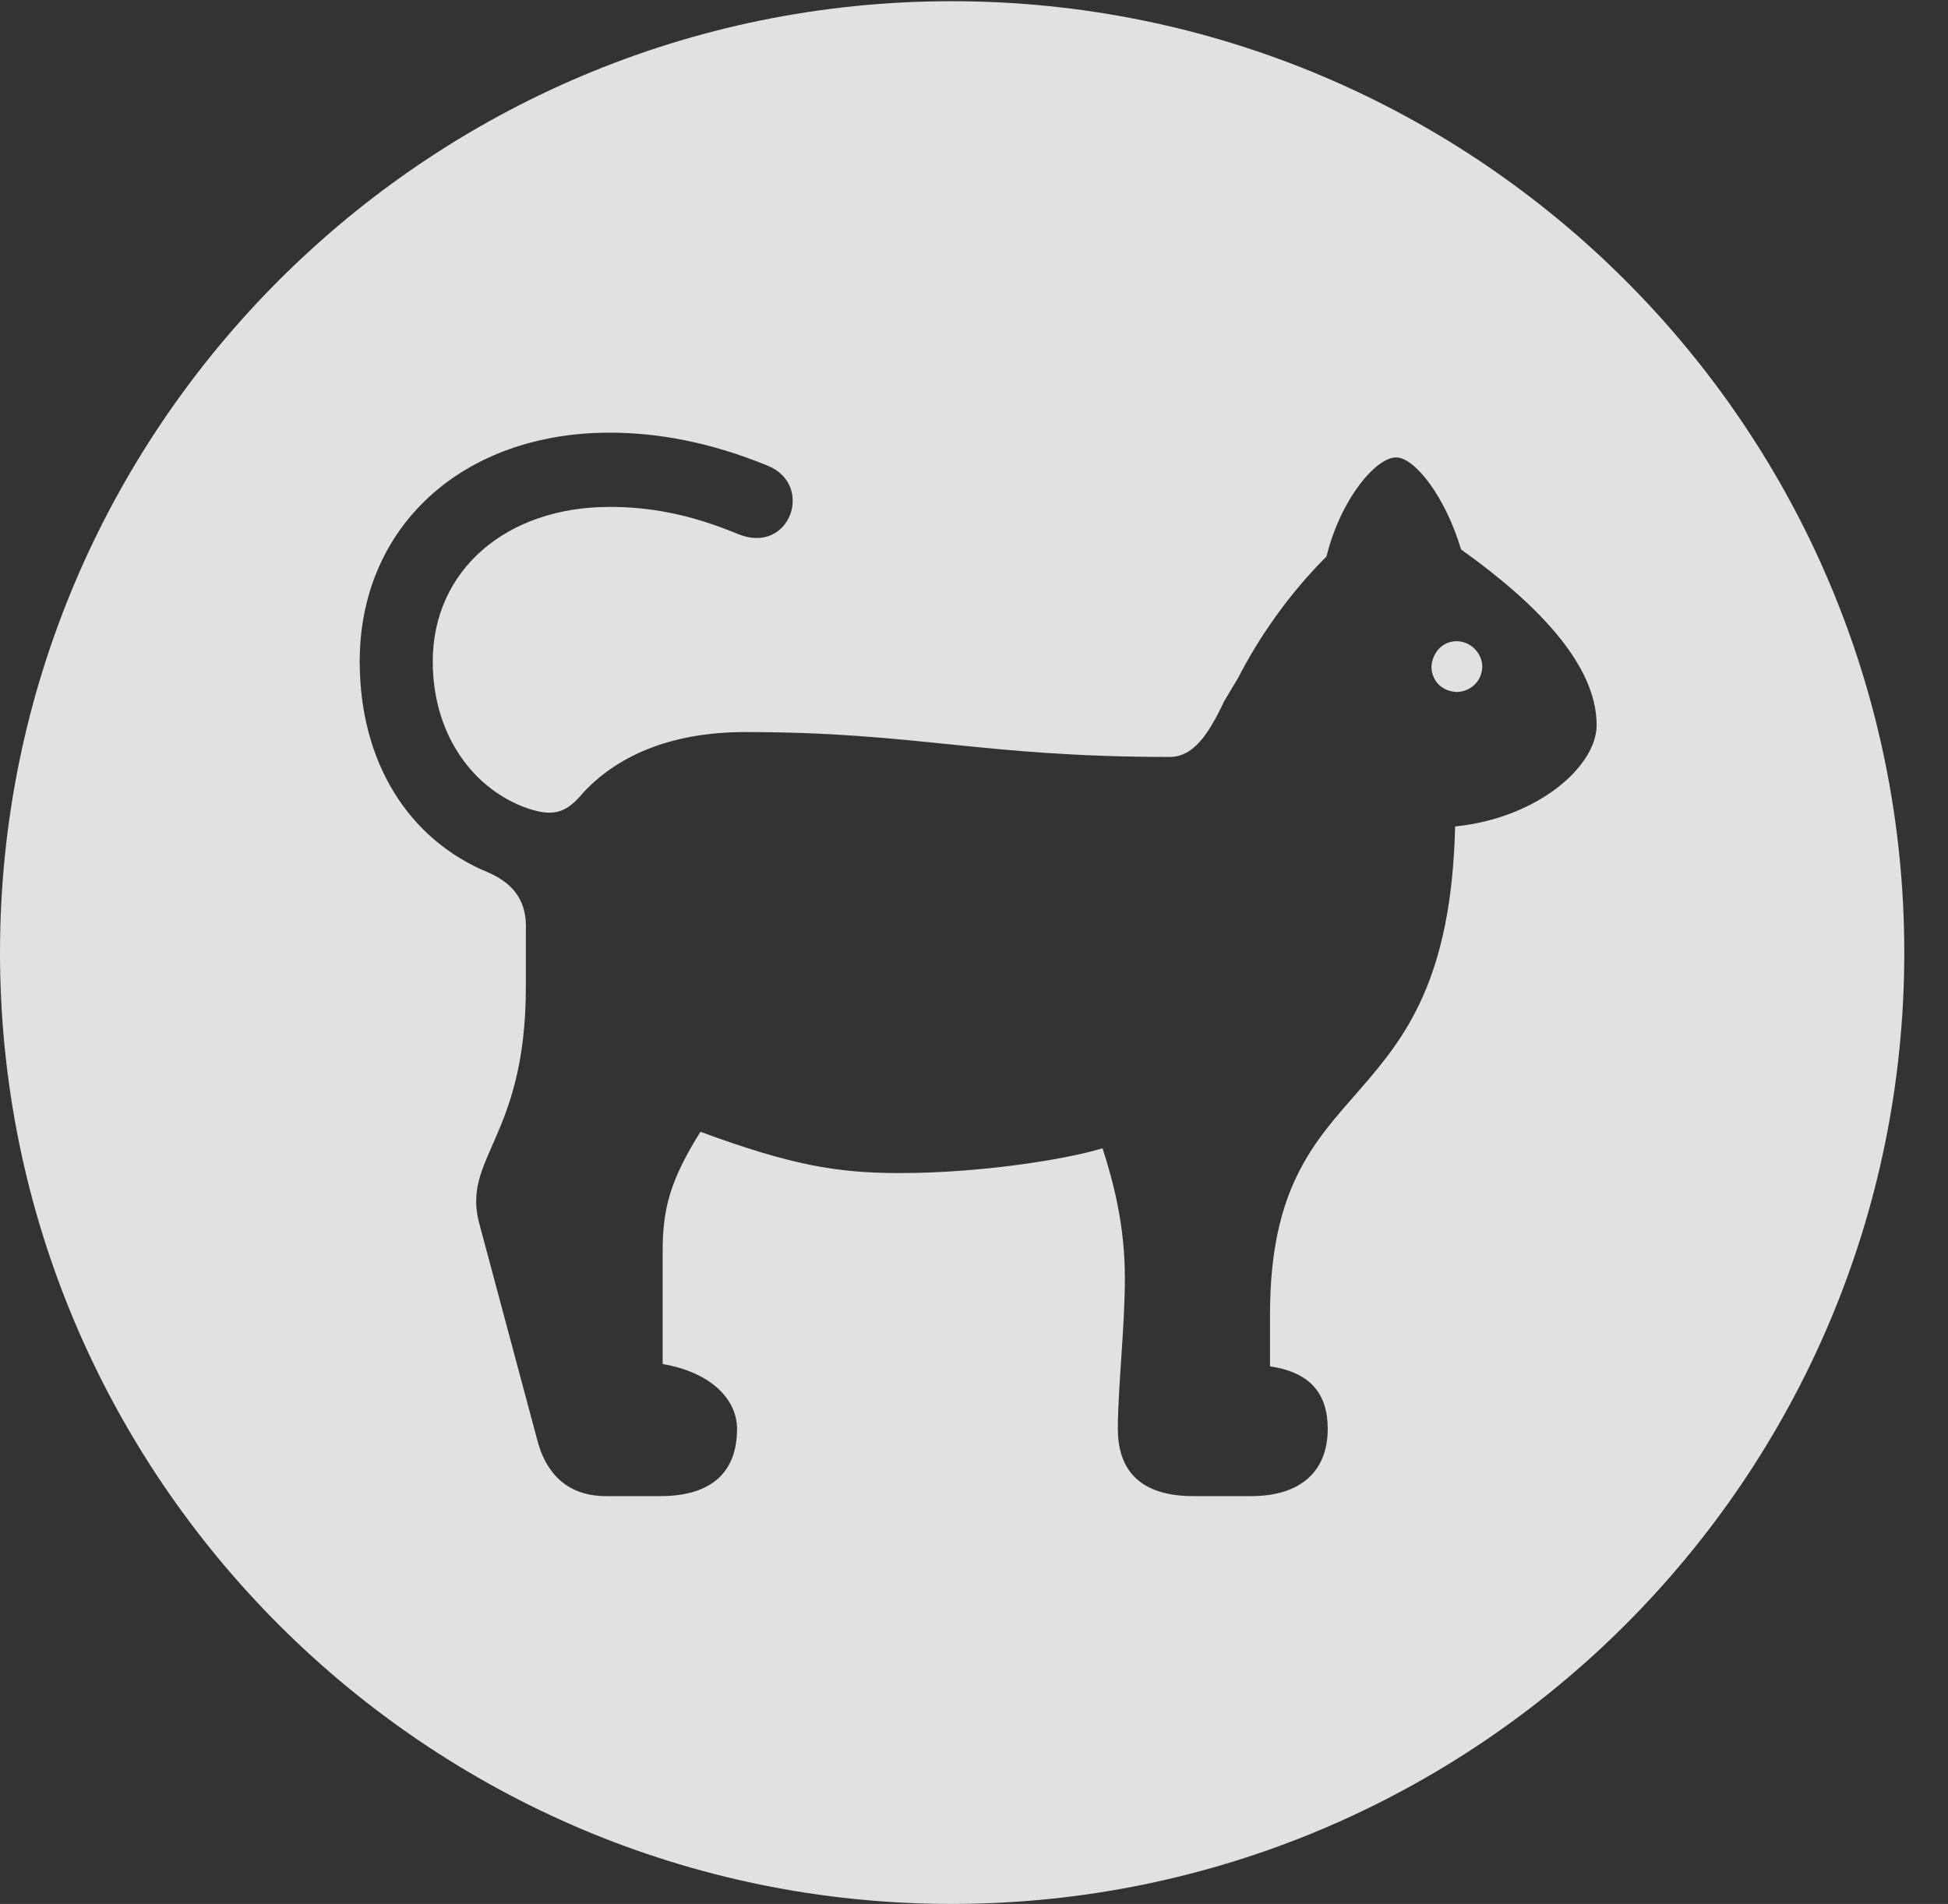 <?xml version="1.0" encoding="UTF-8"?>
<!--Generator: Apple Native CoreSVG 326-->
<!DOCTYPE svg
PUBLIC "-//W3C//DTD SVG 1.1//EN"
       "http://www.w3.org/Graphics/SVG/1.1/DTD/svg11.dtd">
<svg version="1.1" xmlns="http://www.w3.org/2000/svg" xmlns:xlink="http://www.w3.org/1999/xlink" viewBox="0 0 16.133 15.771">
 <rect x="0" y="0" width="16.133" height="15.771" fill="#333333" stroke="none"/>
 <g>
  <rect height="15.771" opacity="0" width="16.133" x="0" y="0"/>
  <path d="M15.771 7.891C15.771 12.236 12.236 15.771 7.881 15.771C3.535 15.771 0 12.236 0 7.891C0 3.545 3.535 0.01 7.881 0.01C12.236 0.01 15.771 3.545 15.771 7.891ZM2.979 5.479C2.979 6.309 3.379 6.953 4.043 7.227C4.268 7.324 4.365 7.48 4.355 7.705C4.355 7.891 4.355 8.047 4.355 8.174C4.355 9.443 3.809 9.59 3.975 10.156L4.443 11.904C4.521 12.227 4.717 12.393 5.02 12.393L5.469 12.393C5.879 12.393 6.104 12.207 6.104 11.836C6.104 11.592 5.889 11.367 5.488 11.299L5.488 10.361C5.488 10 5.557 9.766 5.801 9.375C6.543 9.648 6.924 9.717 7.451 9.717C8.105 9.717 8.809 9.609 9.131 9.512C9.229 9.814 9.316 10.166 9.316 10.586C9.316 10.996 9.258 11.494 9.258 11.836C9.258 12.207 9.473 12.393 9.883 12.393L10.361 12.393C10.771 12.393 10.996 12.188 10.996 11.836C10.996 11.543 10.85 11.367 10.518 11.318L10.518 10.889C10.518 8.779 11.992 9.375 12.051 6.846C12.734 6.777 13.223 6.348 13.223 6.006C13.223 5.498 12.715 4.99 12.1 4.551C11.973 4.121 11.719 3.789 11.562 3.789C11.396 3.789 11.104 4.131 10.986 4.609C10.674 4.922 10.43 5.273 10.254 5.615L10.137 5.811C10 6.104 9.873 6.27 9.688 6.27C8.125 6.27 7.598 6.064 6.172 6.064C5.527 6.064 5.098 6.279 4.834 6.562C4.688 6.738 4.58 6.777 4.326 6.68C3.887 6.504 3.584 6.055 3.584 5.479C3.584 4.727 4.189 4.199 5.049 4.199C5.381 4.199 5.713 4.258 6.113 4.424C6.543 4.6 6.748 4.014 6.357 3.857C5.879 3.662 5.449 3.584 5.049 3.584C3.828 3.584 2.979 4.365 2.979 5.479ZM12.08 5.312C12.197 5.322 12.285 5.43 12.275 5.537C12.266 5.654 12.168 5.732 12.06 5.732C11.934 5.723 11.855 5.635 11.855 5.518C11.865 5.4 11.953 5.303 12.08 5.312Z" fill="white" fill-opacity="0.85"/>
 </g>
</svg>

